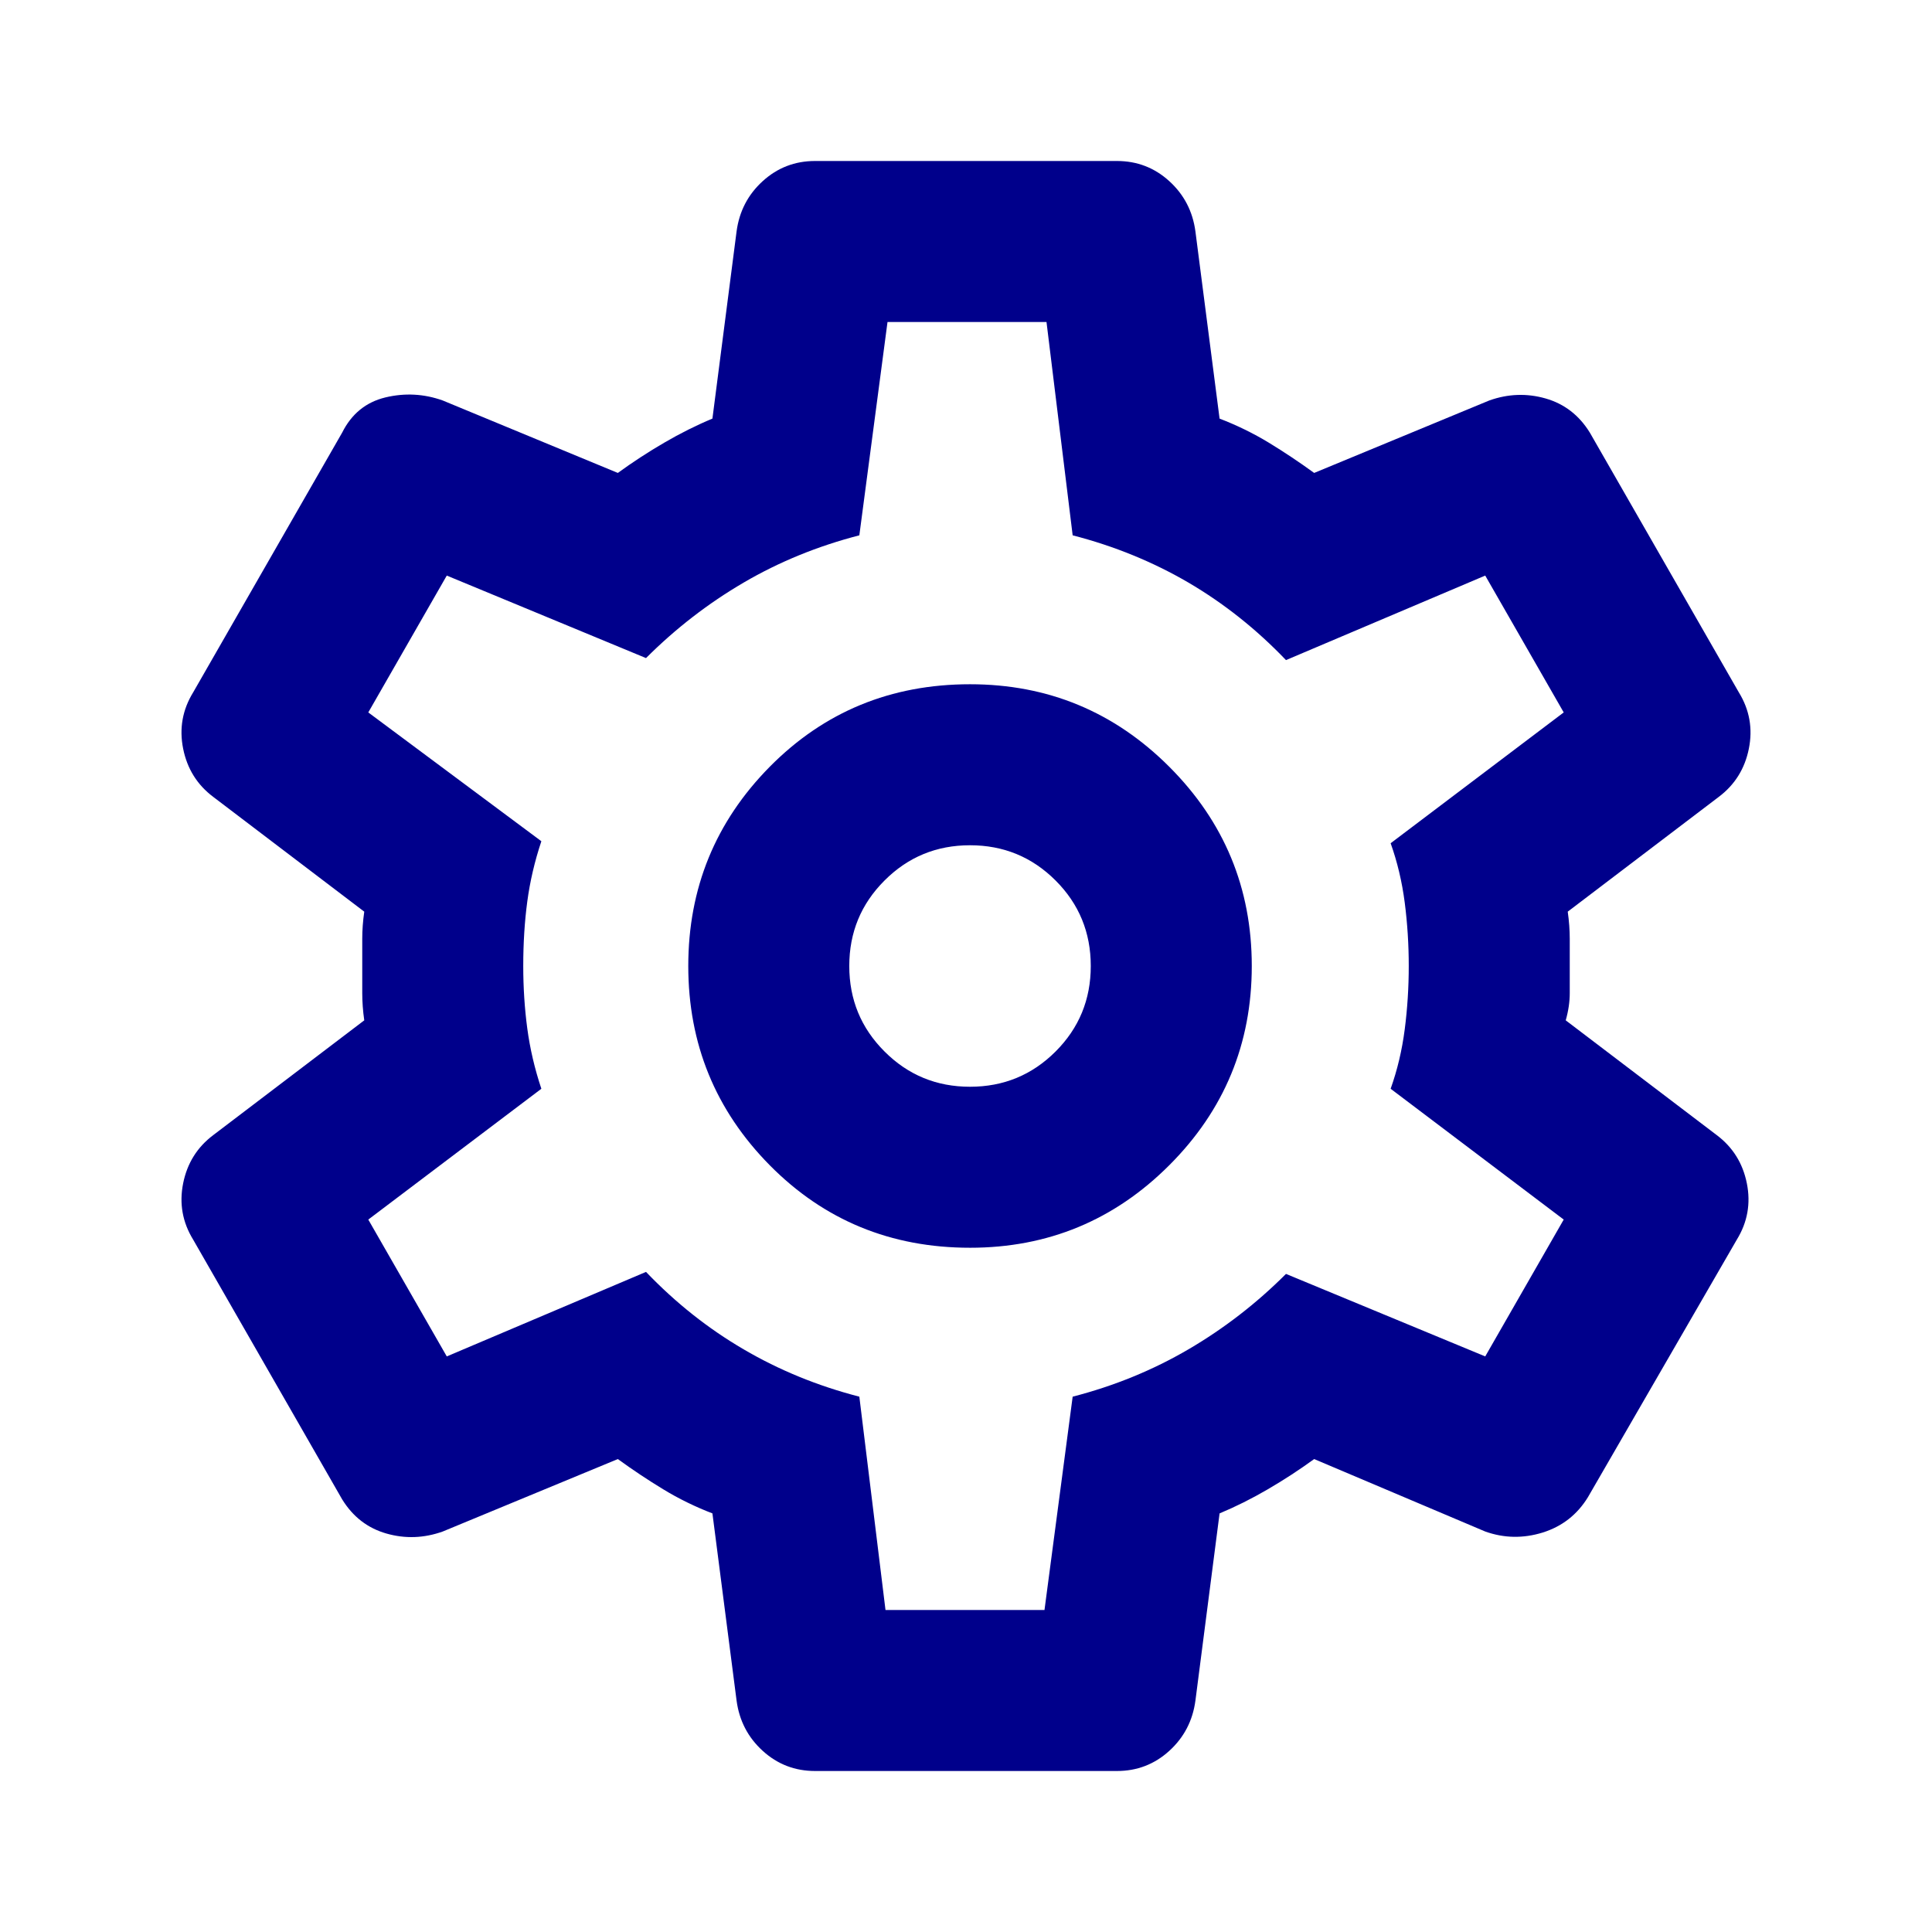 <svg xmlns="http://www.w3.org/2000/svg" height="24" width="24" fill="darkblue"><path d="M13.875 22h-3.75q-.375 0-.65-.25t-.325-.625l-.3-2.325q-.325-.125-.612-.3-.288-.175-.563-.375l-2.175.9q-.35.125-.7.025t-.55-.425L2.4 15.4q-.2-.325-.125-.7.075-.375.375-.6l1.875-1.425Q4.5 12.5 4.5 12.337v-.675q0-.162.025-.337L2.65 9.9q-.3-.225-.375-.6-.075-.375.125-.7l1.85-3.225q.175-.35.537-.438.363-.087.713.038l2.175.9q.275-.2.575-.375.3-.175.6-.3l.3-2.325q.05-.375.325-.625t.65-.25h3.75q.375 0 .65.25t.325.625l.3 2.325q.325.125.613.3.287.175.562.375l2.175-.9q.35-.125.7-.025t.55.425L21.6 8.6q.2.325.125.7-.075.375-.375.6l-1.875 1.425q.025.175.025.337v.675q0 .163-.05.338l1.875 1.425q.3.225.375.6.075.375-.125.7l-1.85 3.2q-.2.325-.562.438-.363.112-.713-.013l-2.125-.9q-.275.2-.575.375-.3.175-.6.3l-.3 2.325q-.05.375-.325.625t-.65.25Zm-1.825-6.5q1.45 0 2.475-1.025Q15.55 13.45 15.55 12q0-1.45-1.025-2.475Q13.5 8.5 12.05 8.5q-1.475 0-2.488 1.025Q8.55 10.55 8.55 12q0 1.45 1.012 2.475Q10.575 15.5 12.05 15.5Zm0-2q-.625 0-1.062-.438-.438-.437-.438-1.062t.438-1.062q.437-.438 1.062-.438t1.063.438q.437.437.437 1.062t-.437 1.062q-.438.438-1.063.438ZM12 12Zm-1 8h1.975l.35-2.65q.775-.2 1.438-.588.662-.387 1.212-.937l2.475 1.025.975-1.7-2.15-1.625q.125-.35.175-.738.05-.387.05-.787t-.05-.788q-.05-.387-.175-.737l2.15-1.625-.975-1.7-2.475 1.05q-.55-.575-1.212-.963-.663-.387-1.438-.587L13 4h-1.975l-.35 2.65q-.775.2-1.437.587-.663.388-1.213.938L5.55 7.15l-.975 1.7 2.15 1.6q-.125.375-.175.75-.05.375-.05.8 0 .4.05.775t.175.75l-2.15 1.625.975 1.7 2.475-1.05q.55.575 1.213.962.662.388 1.437.588Z"/></svg>